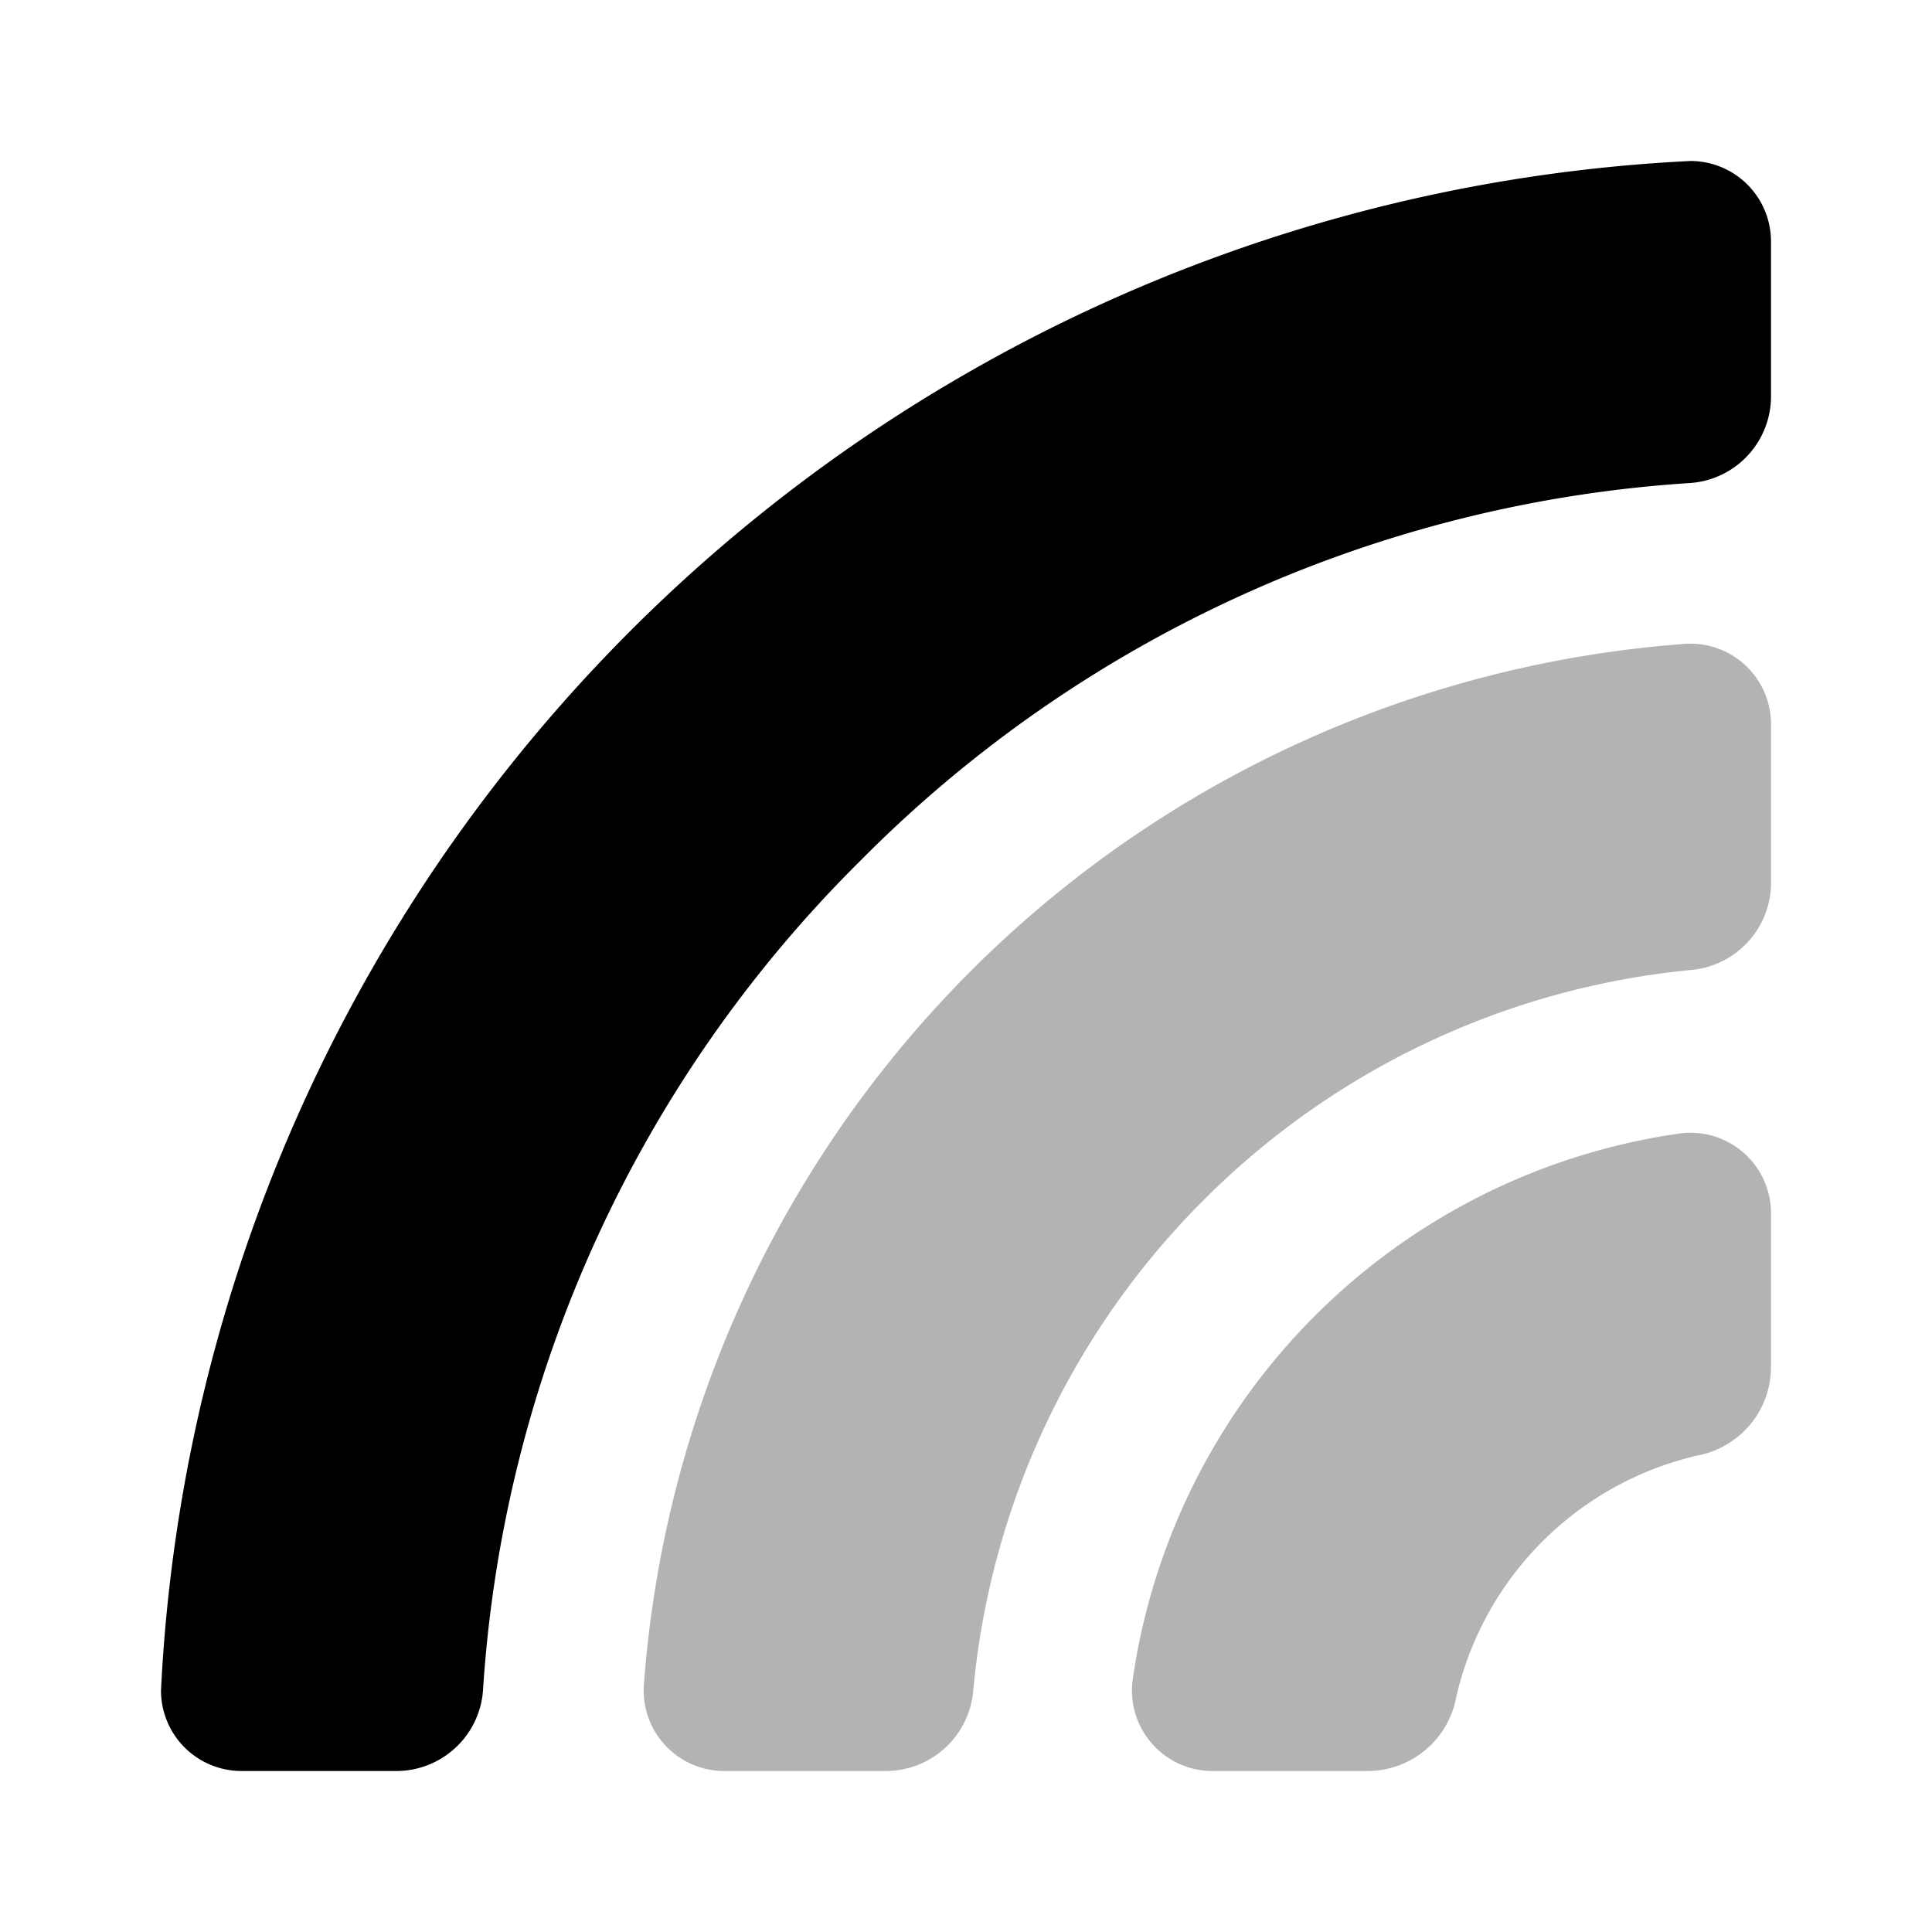 <svg xmlns="http://www.w3.org/2000/svg" viewBox="0 0 24 24"><defs><style>.cls-1{opacity:0.3;}</style></defs><g id="Abstract_Elements" data-name="Abstract Elements"><g id="abs001-049"><g id="abs011-020"><g id="abs018"><path d="M10.69,10.69A15.94,15.94,0,0,1,21,6a1.08,1.08,0,0,0,1-1.09V3a1,1,0,0,0-1-1A20,20,0,0,0,2,21a1,1,0,0,0,1,1H4.94A1.08,1.08,0,0,0,6,21,15.94,15.94,0,0,1,10.69,10.69Z"/><path class="cls-1" d="M14.93,14.93A9.89,9.89,0,0,1,21,12.05,1.09,1.09,0,0,0,22,11V9a1,1,0,0,0-1.09-1A14,14,0,0,0,8,20.91,1,1,0,0,0,9,22H11a1.09,1.09,0,0,0,1.09-1A9.89,9.89,0,0,1,14.93,14.93Zm1.41,1.41a8,8,0,0,1,4.53-2.26,1,1,0,0,1,1.13,1V17a1.12,1.12,0,0,1-.91,1.08,4,4,0,0,0-3,3A1.12,1.12,0,0,1,17,22H15.07a1,1,0,0,1-1-1.13A8,8,0,0,1,16.34,16.34Z"/></g></g></g></g></svg>